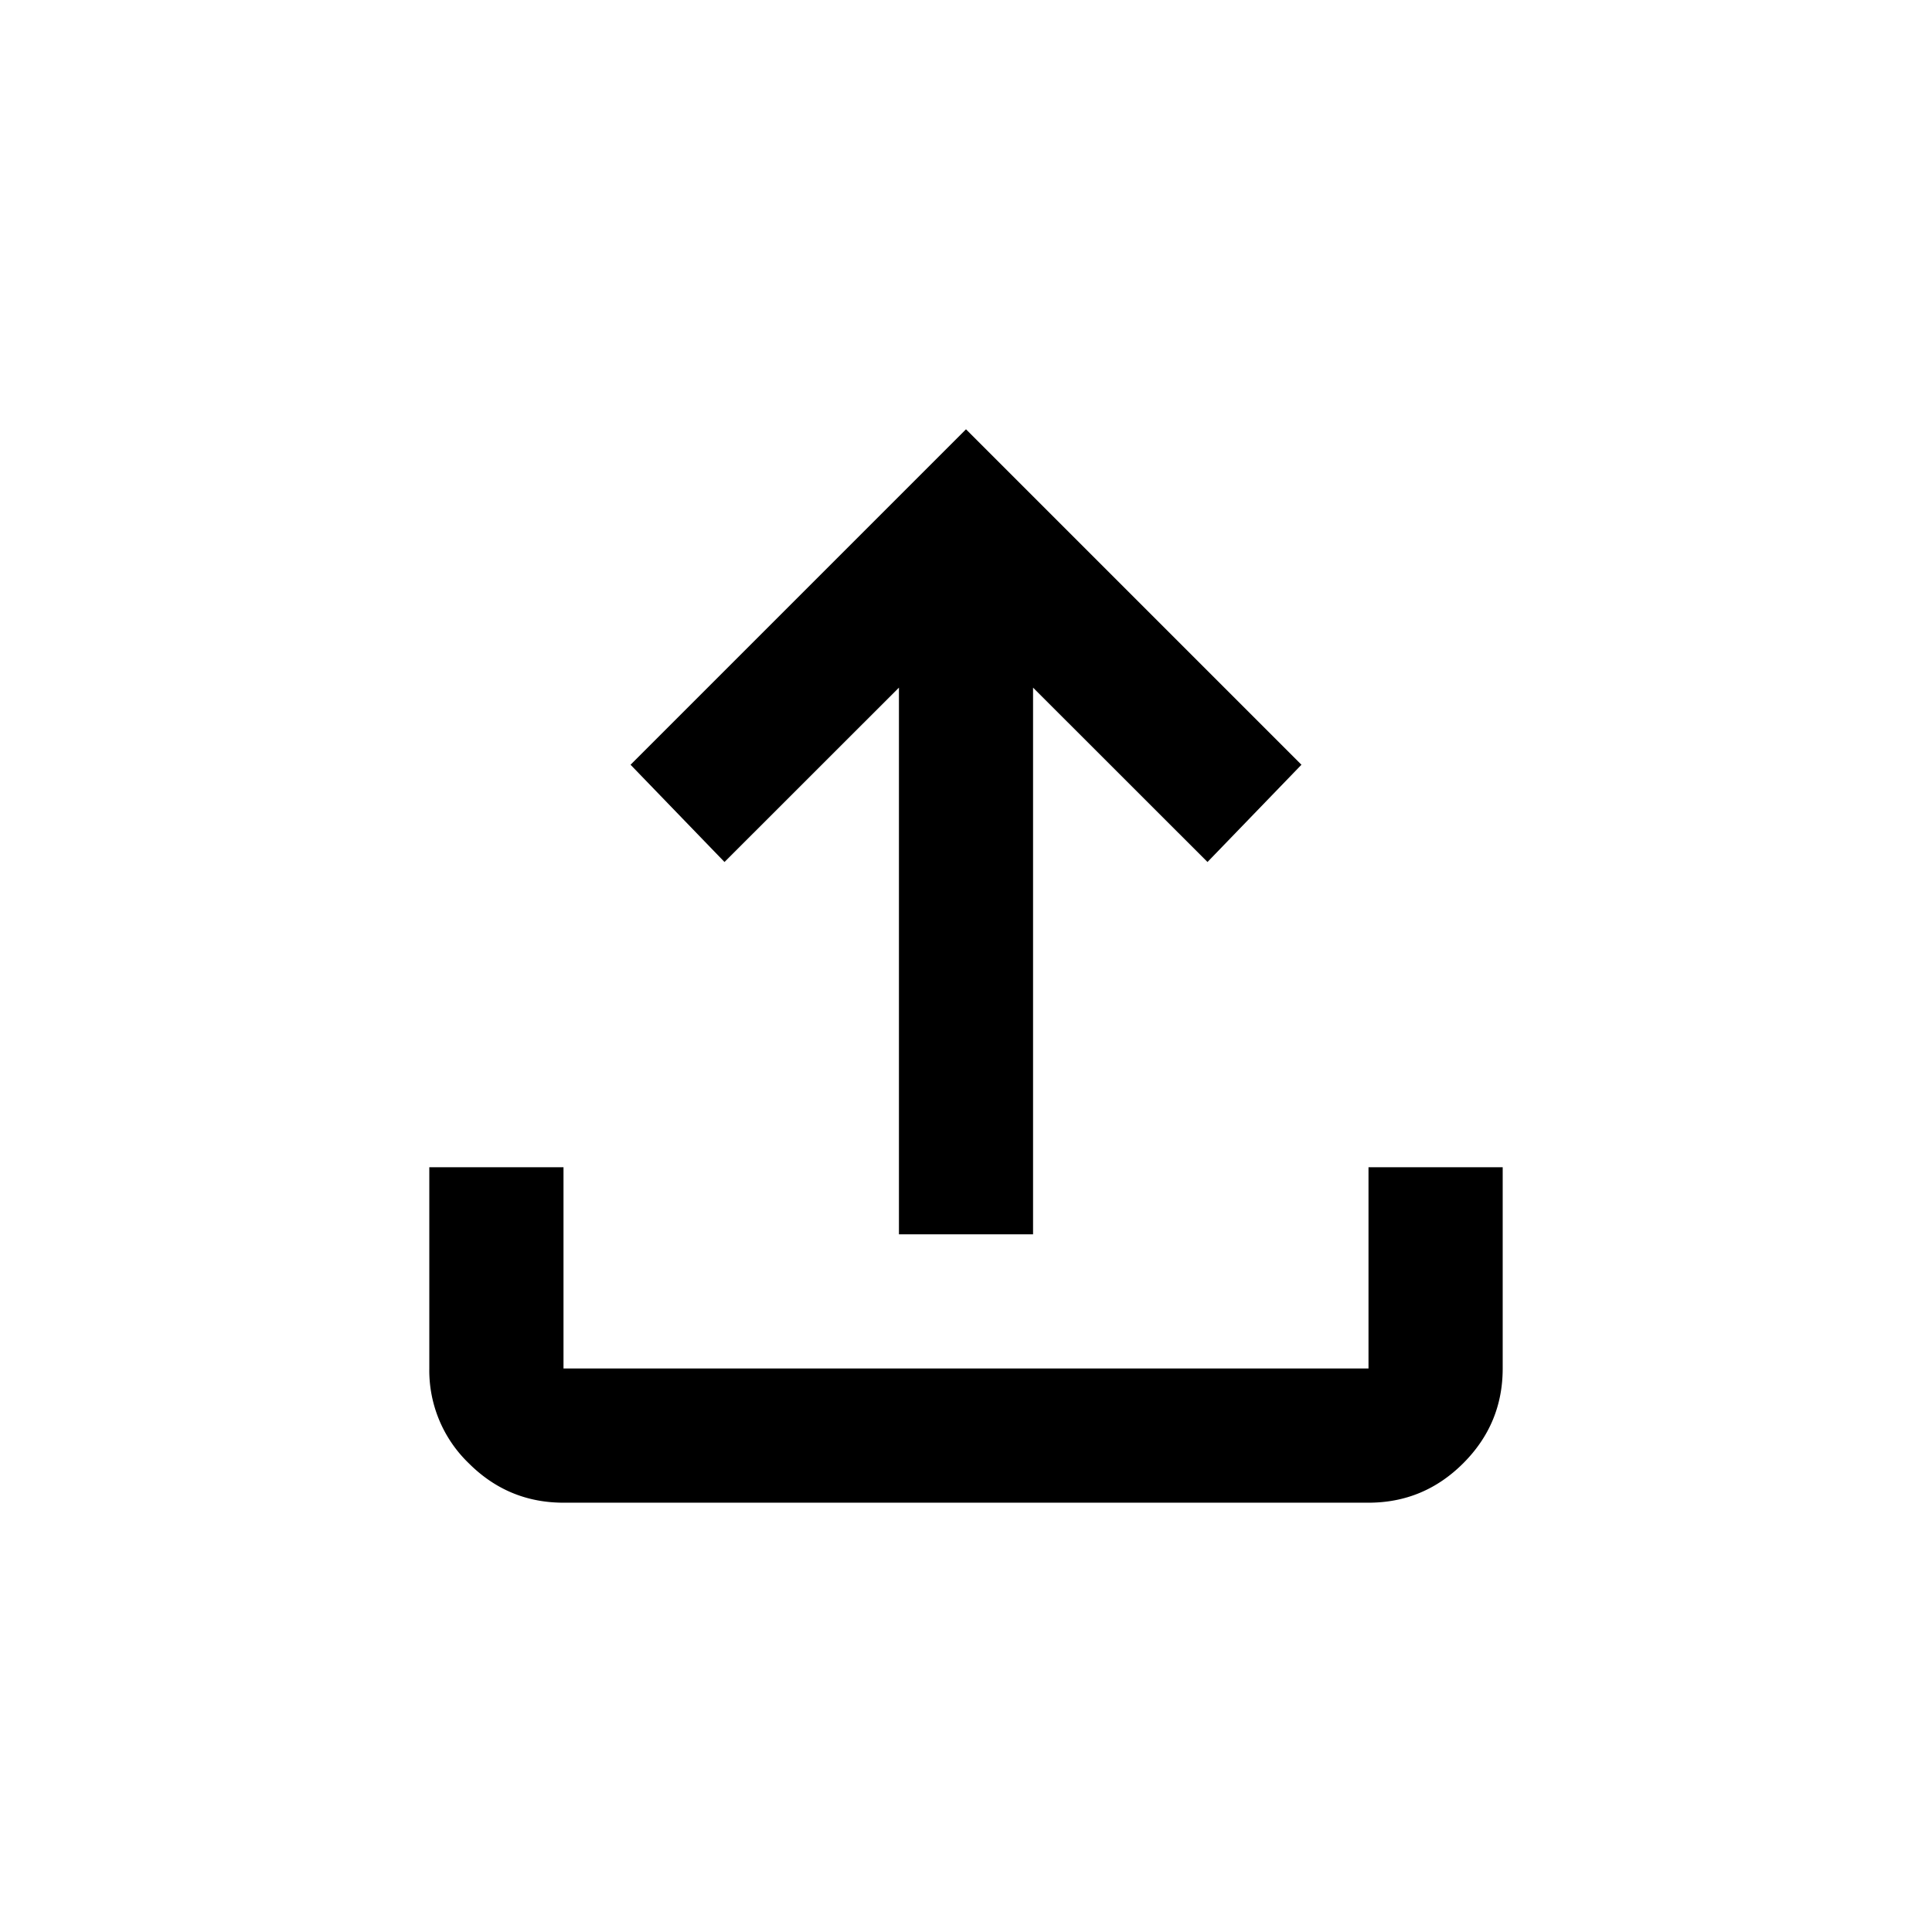 <svg xmlns="http://www.w3.org/2000/svg" viewBox="0 0 24 24" width="24" height="24"><path d="M11.167 15.333V8.542L9 10.708 7.833 9.5 12 5.333 16.167 9.5 15 10.708l-2.167-2.166v6.791zM7 18.667q-.687 0-1.177-.49A1.6 1.6 0 0 1 5.333 17v-2.5H7V17h10v-2.5h1.667V17q0 .687-.49 1.177t-1.177.49z"/></svg>